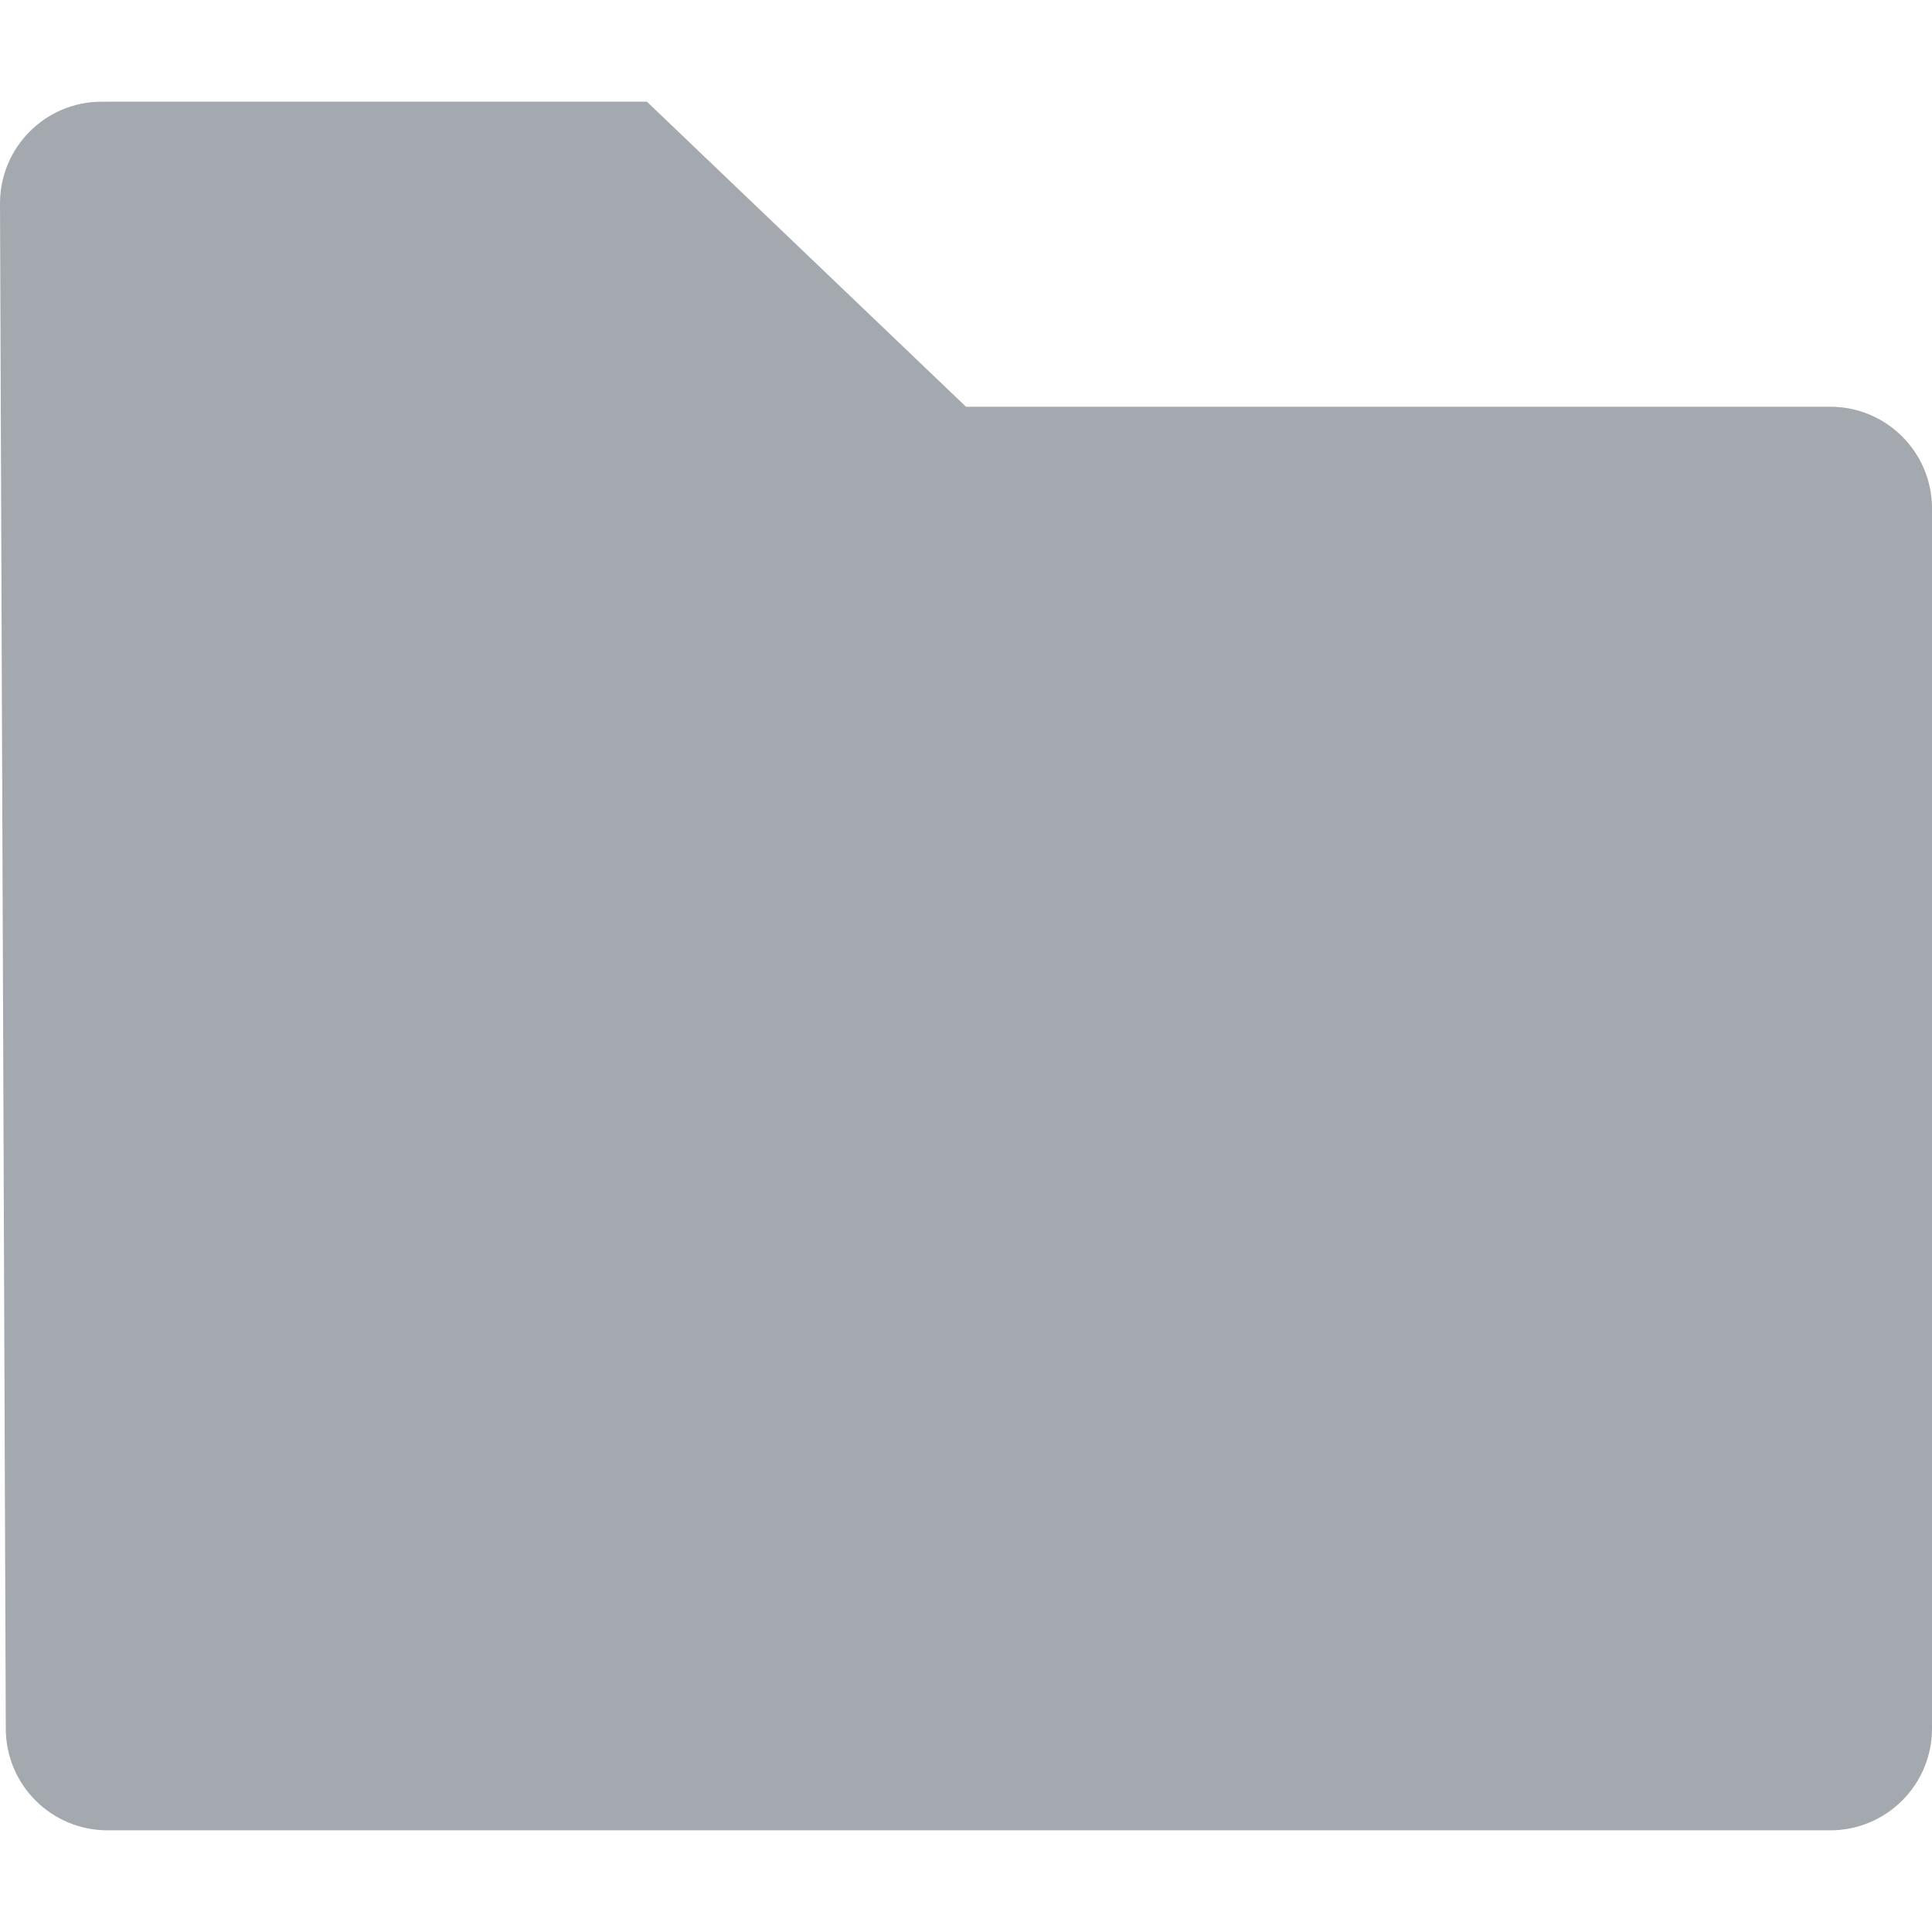 <svg width="24" height="24" viewBox="0 0 19 17" fill="none" xmlns="http://www.w3.org/2000/svg">
<path fill-rule="evenodd" clip-rule="evenodd" d="M6.362 0H1C0.446 0 -0.002 0.45 7.70018e-06 1.004L0.057 16.004C0.059 16.555 0.507 17 1.057 17H18C18.552 17 19 16.552 19 16V4C19 3.448 18.552 3 18 3H9.5L6.362 0Z" fill="#A3A9AE"/>
</svg>
 
